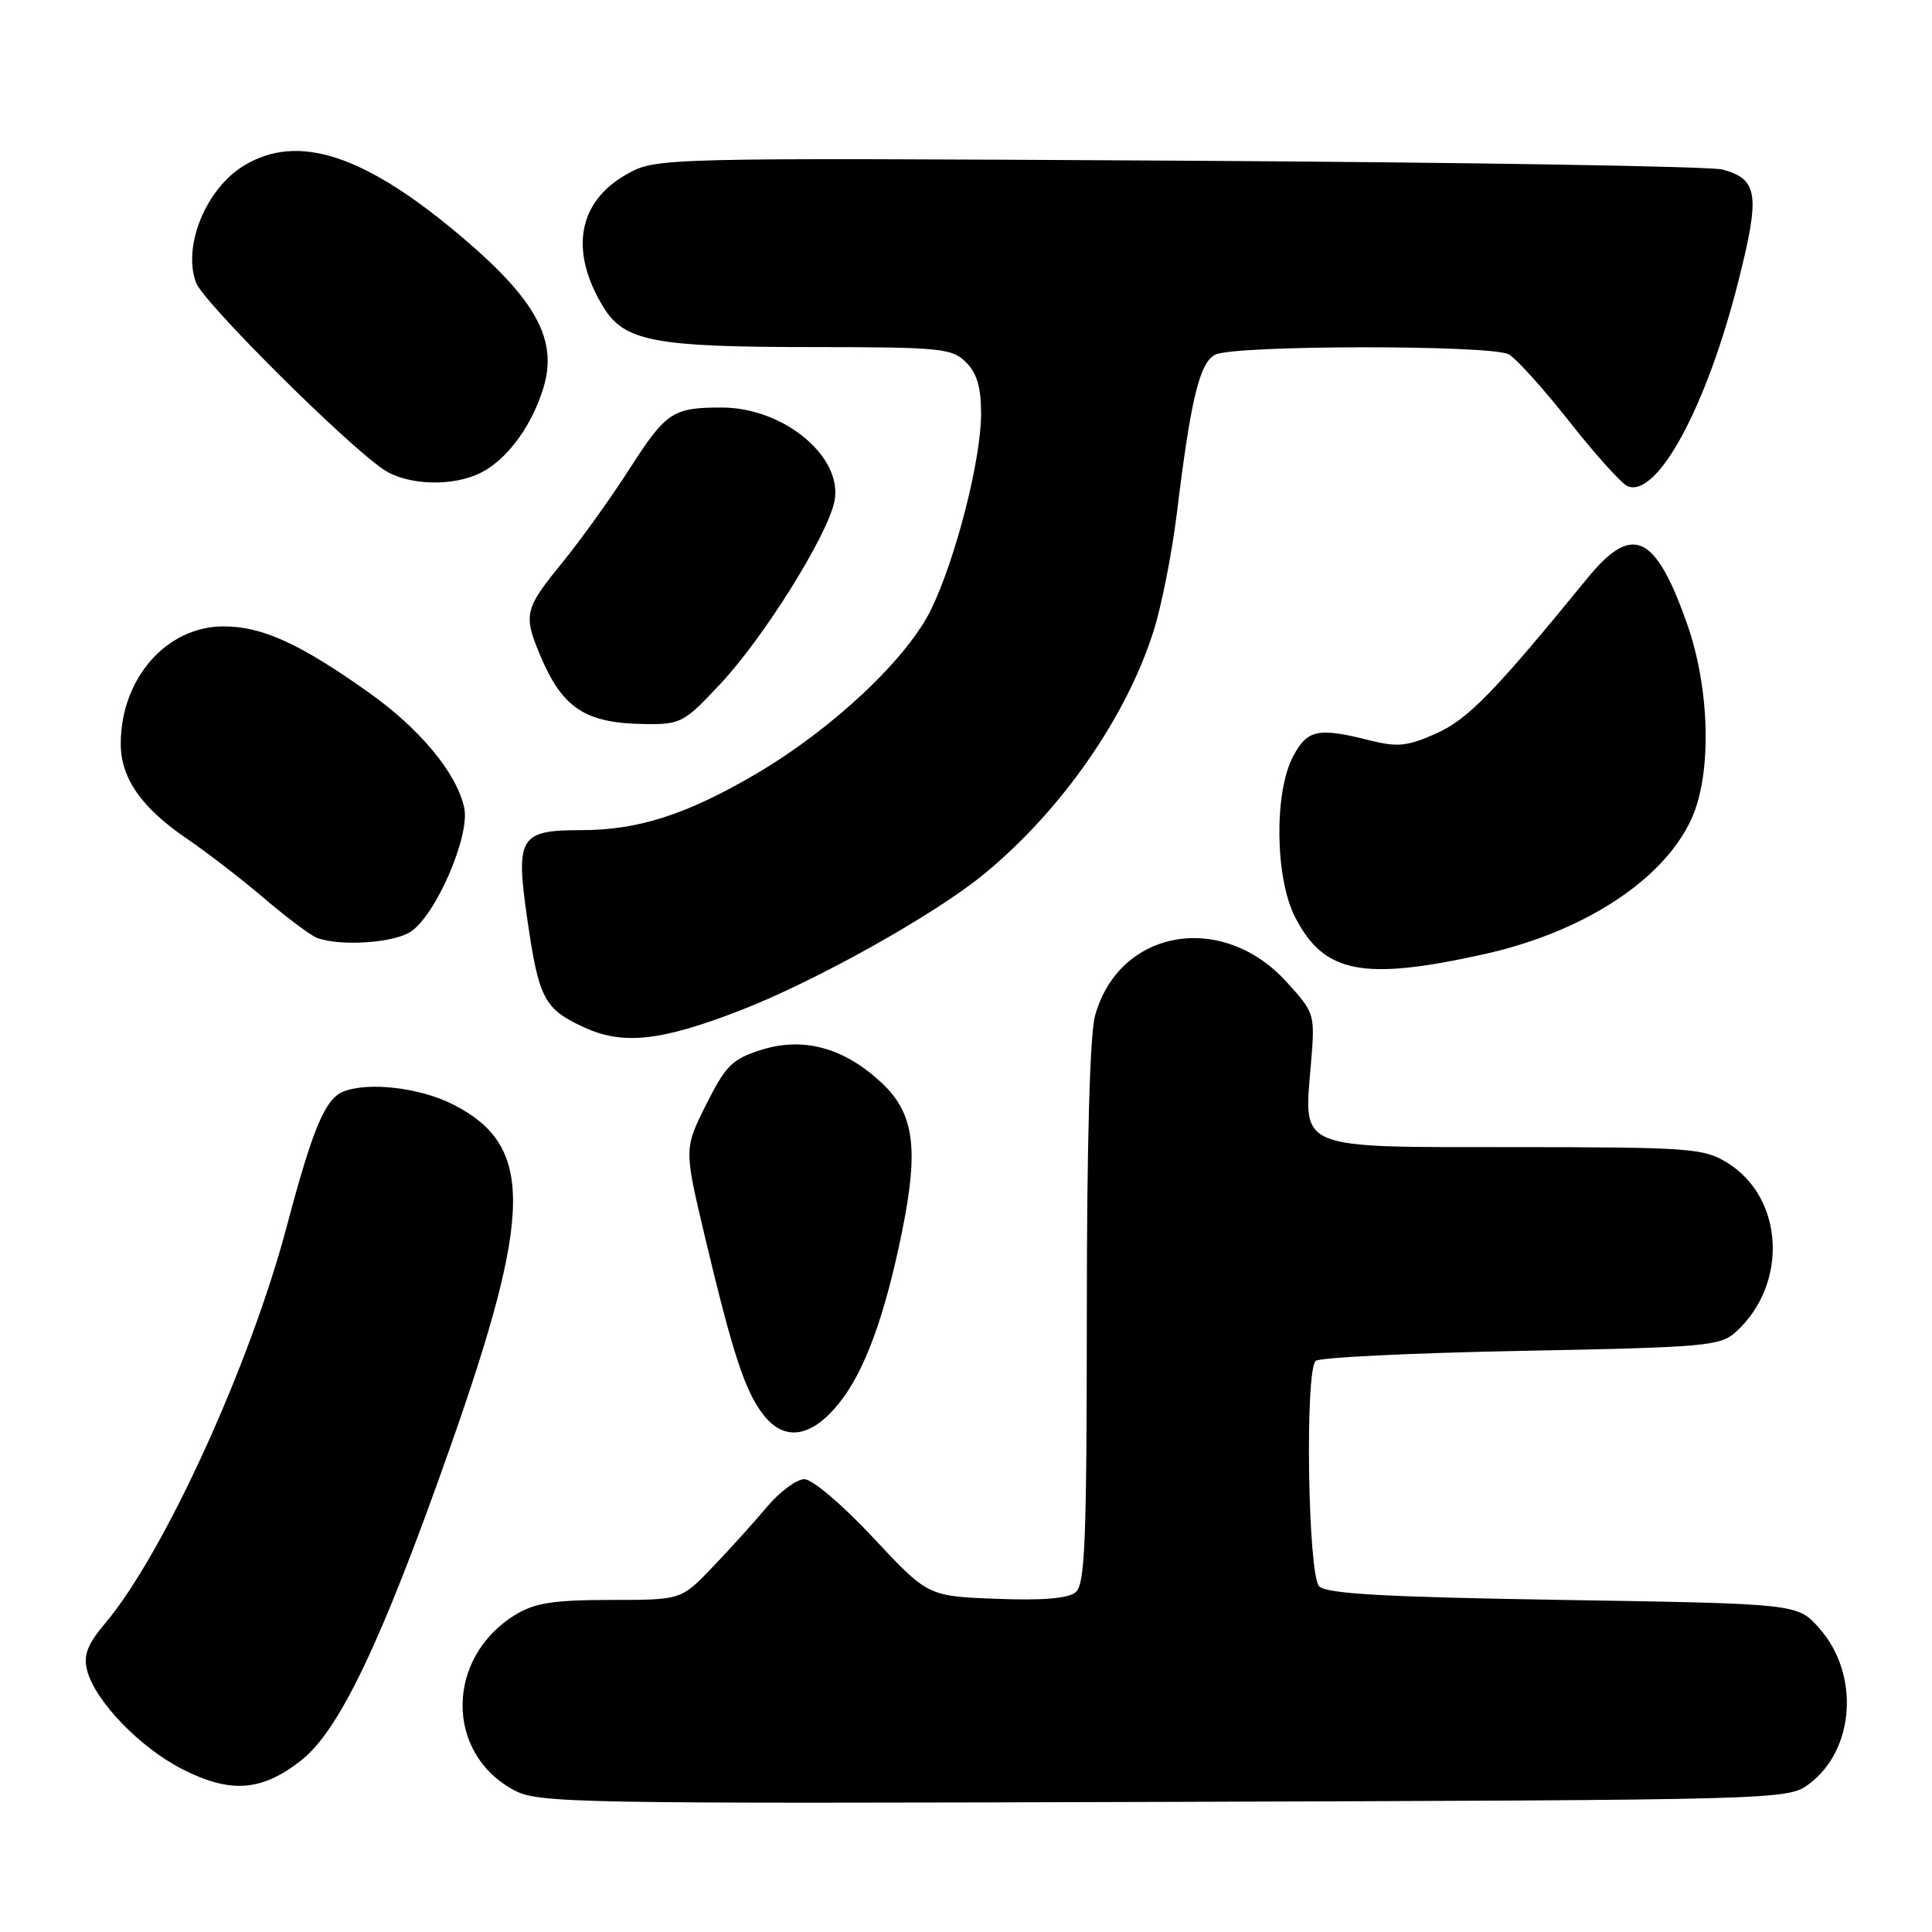<?xml version="1.0" encoding="UTF-8" standalone="no"?>
<!DOCTYPE svg PUBLIC "-//W3C//DTD SVG 1.1//EN" "http://www.w3.org/Graphics/SVG/1.1/DTD/svg11.dtd" >
<svg xmlns="http://www.w3.org/2000/svg" xmlns:xlink="http://www.w3.org/1999/xlink" version="1.1" viewBox="0 0 256 256">
 <g >
 <path fill="currentColor"
d=" M 239.68 236.41 C 245.80 231.87 246.46 221.79 241.03 215.71 C 238.17 212.50 238.17 212.50 207.13 212.00 C 183.52 211.62 175.79 211.19 174.80 210.20 C 173.31 208.71 172.89 181.77 174.33 180.33 C 174.79 179.87 187.00 179.28 201.48 179.00 C 225.99 178.53 227.95 178.36 230.00 176.50 C 237.01 170.15 236.40 158.65 228.81 154.03 C 225.73 152.15 223.81 152.01 200.81 152.00 C 171.62 152.00 172.74 152.46 173.70 141.03 C 174.26 134.35 174.24 134.27 170.52 130.16 C 161.98 120.70 148.29 123.08 145.10 134.58 C 144.41 137.07 144.01 151.53 144.01 174.13 C 144.00 204.29 143.77 209.94 142.53 210.98 C 141.53 211.81 138.13 212.09 132.00 211.85 C 122.94 211.50 122.94 211.50 115.70 203.75 C 111.66 199.42 107.64 196.00 106.59 196.00 C 105.56 196.00 103.32 197.66 101.61 199.69 C 99.90 201.73 96.65 205.33 94.38 207.69 C 90.26 212.00 90.26 212.00 80.88 212.00 C 73.35 212.01 70.87 212.39 68.30 213.96 C 59.06 219.60 58.93 232.27 68.08 237.19 C 71.33 238.94 75.51 239.01 154.18 238.76 C 236.28 238.50 236.87 238.49 239.68 236.41 Z  M 39.92 233.25 C 44.97 229.28 50.60 217.46 59.57 192.00 C 70.67 160.53 70.75 151.77 60.00 146.33 C 55.65 144.13 48.90 143.33 45.54 144.62 C 43.10 145.56 41.46 149.44 38.01 162.46 C 33.11 180.95 21.68 205.93 13.93 215.10 C 11.59 217.88 11.04 219.30 11.53 221.28 C 12.56 225.38 18.56 231.60 24.25 234.47 C 30.59 237.68 34.71 237.35 39.92 233.25 Z  M 111.15 185.97 C 114.57 181.73 117.24 174.44 119.54 163.13 C 121.79 152.01 121.12 147.41 116.65 143.32 C 111.70 138.78 106.39 137.37 100.85 139.12 C 97.01 140.34 96.16 141.19 93.57 146.36 C 90.64 152.22 90.64 152.22 93.40 163.86 C 97.10 179.42 98.73 184.39 101.18 187.50 C 103.96 191.04 107.50 190.49 111.15 185.97 Z  M 98.00 133.92 C 107.93 130.09 123.71 121.28 130.29 115.90 C 140.59 107.48 149.29 95.00 152.89 83.50 C 153.93 80.20 155.30 73.22 155.94 68.00 C 157.79 52.86 158.94 48.10 161.01 47.00 C 163.39 45.72 197.54 45.68 199.91 46.95 C 200.88 47.47 204.52 51.50 207.98 55.90 C 211.44 60.29 214.92 64.14 215.69 64.44 C 219.65 65.95 226.19 53.78 230.37 37.16 C 233.24 25.76 232.95 23.77 228.28 22.47 C 226.75 22.04 194.33 21.51 156.23 21.29 C 86.95 20.90 86.95 20.90 83.03 23.10 C 76.56 26.74 75.42 33.26 79.95 40.69 C 82.72 45.23 86.68 45.99 107.75 45.99 C 124.66 46.00 126.15 46.15 128.00 48.00 C 129.45 49.45 130.00 51.33 130.00 54.81 C 130.00 60.86 126.68 73.89 123.42 80.67 C 120.25 87.25 110.36 96.56 100.22 102.52 C 90.97 107.95 84.59 110.00 76.94 110.00 C 68.86 110.00 68.30 110.93 69.86 121.74 C 71.39 132.32 72.10 133.68 77.33 136.10 C 82.51 138.50 87.49 137.98 98.00 133.92 Z  M 196.62 126.44 C 209.83 123.52 220.45 116.59 224.13 108.50 C 226.85 102.53 226.59 91.30 223.54 82.64 C 219.32 70.69 216.29 69.32 210.30 76.66 C 197.98 91.76 194.48 95.34 190.24 97.22 C 186.45 98.90 185.15 99.02 181.45 98.09 C 174.63 96.37 173.22 96.67 171.33 100.25 C 168.81 105.02 168.95 116.34 171.60 121.51 C 175.42 128.98 180.58 130.00 196.62 126.44 Z  M 54.41 123.46 C 57.76 121.27 62.32 110.72 61.51 107.02 C 60.49 102.40 55.64 96.56 48.81 91.72 C 39.70 85.26 34.73 83.00 29.62 83.00 C 22.05 83.00 16.00 89.92 16.00 98.56 C 16.00 103.12 18.76 107.06 24.82 111.17 C 27.39 112.92 31.98 116.45 35.00 119.03 C 38.02 121.60 41.17 123.96 42.00 124.27 C 45.03 125.42 52.14 124.96 54.41 123.46 Z  M 95.46 90.61 C 101.24 84.44 109.66 70.94 110.57 66.42 C 111.74 60.55 103.86 54.00 95.63 54.00 C 89.13 54.00 88.25 54.59 83.39 62.17 C 80.96 65.96 76.96 71.54 74.49 74.57 C 69.51 80.67 69.33 81.45 71.54 86.75 C 74.51 93.85 77.51 95.84 85.46 95.94 C 90.21 96.00 90.65 95.76 95.46 90.61 Z  M 63.80 62.60 C 67.29 60.79 70.51 56.36 72.03 51.31 C 73.89 45.09 71.07 39.83 61.50 31.66 C 48.44 20.52 39.52 17.55 32.30 21.96 C 27.27 25.03 24.16 32.67 25.99 37.48 C 26.99 40.11 45.96 58.99 50.87 62.24 C 54.05 64.35 60.11 64.51 63.80 62.60 Z "/>
</g>
</svg>